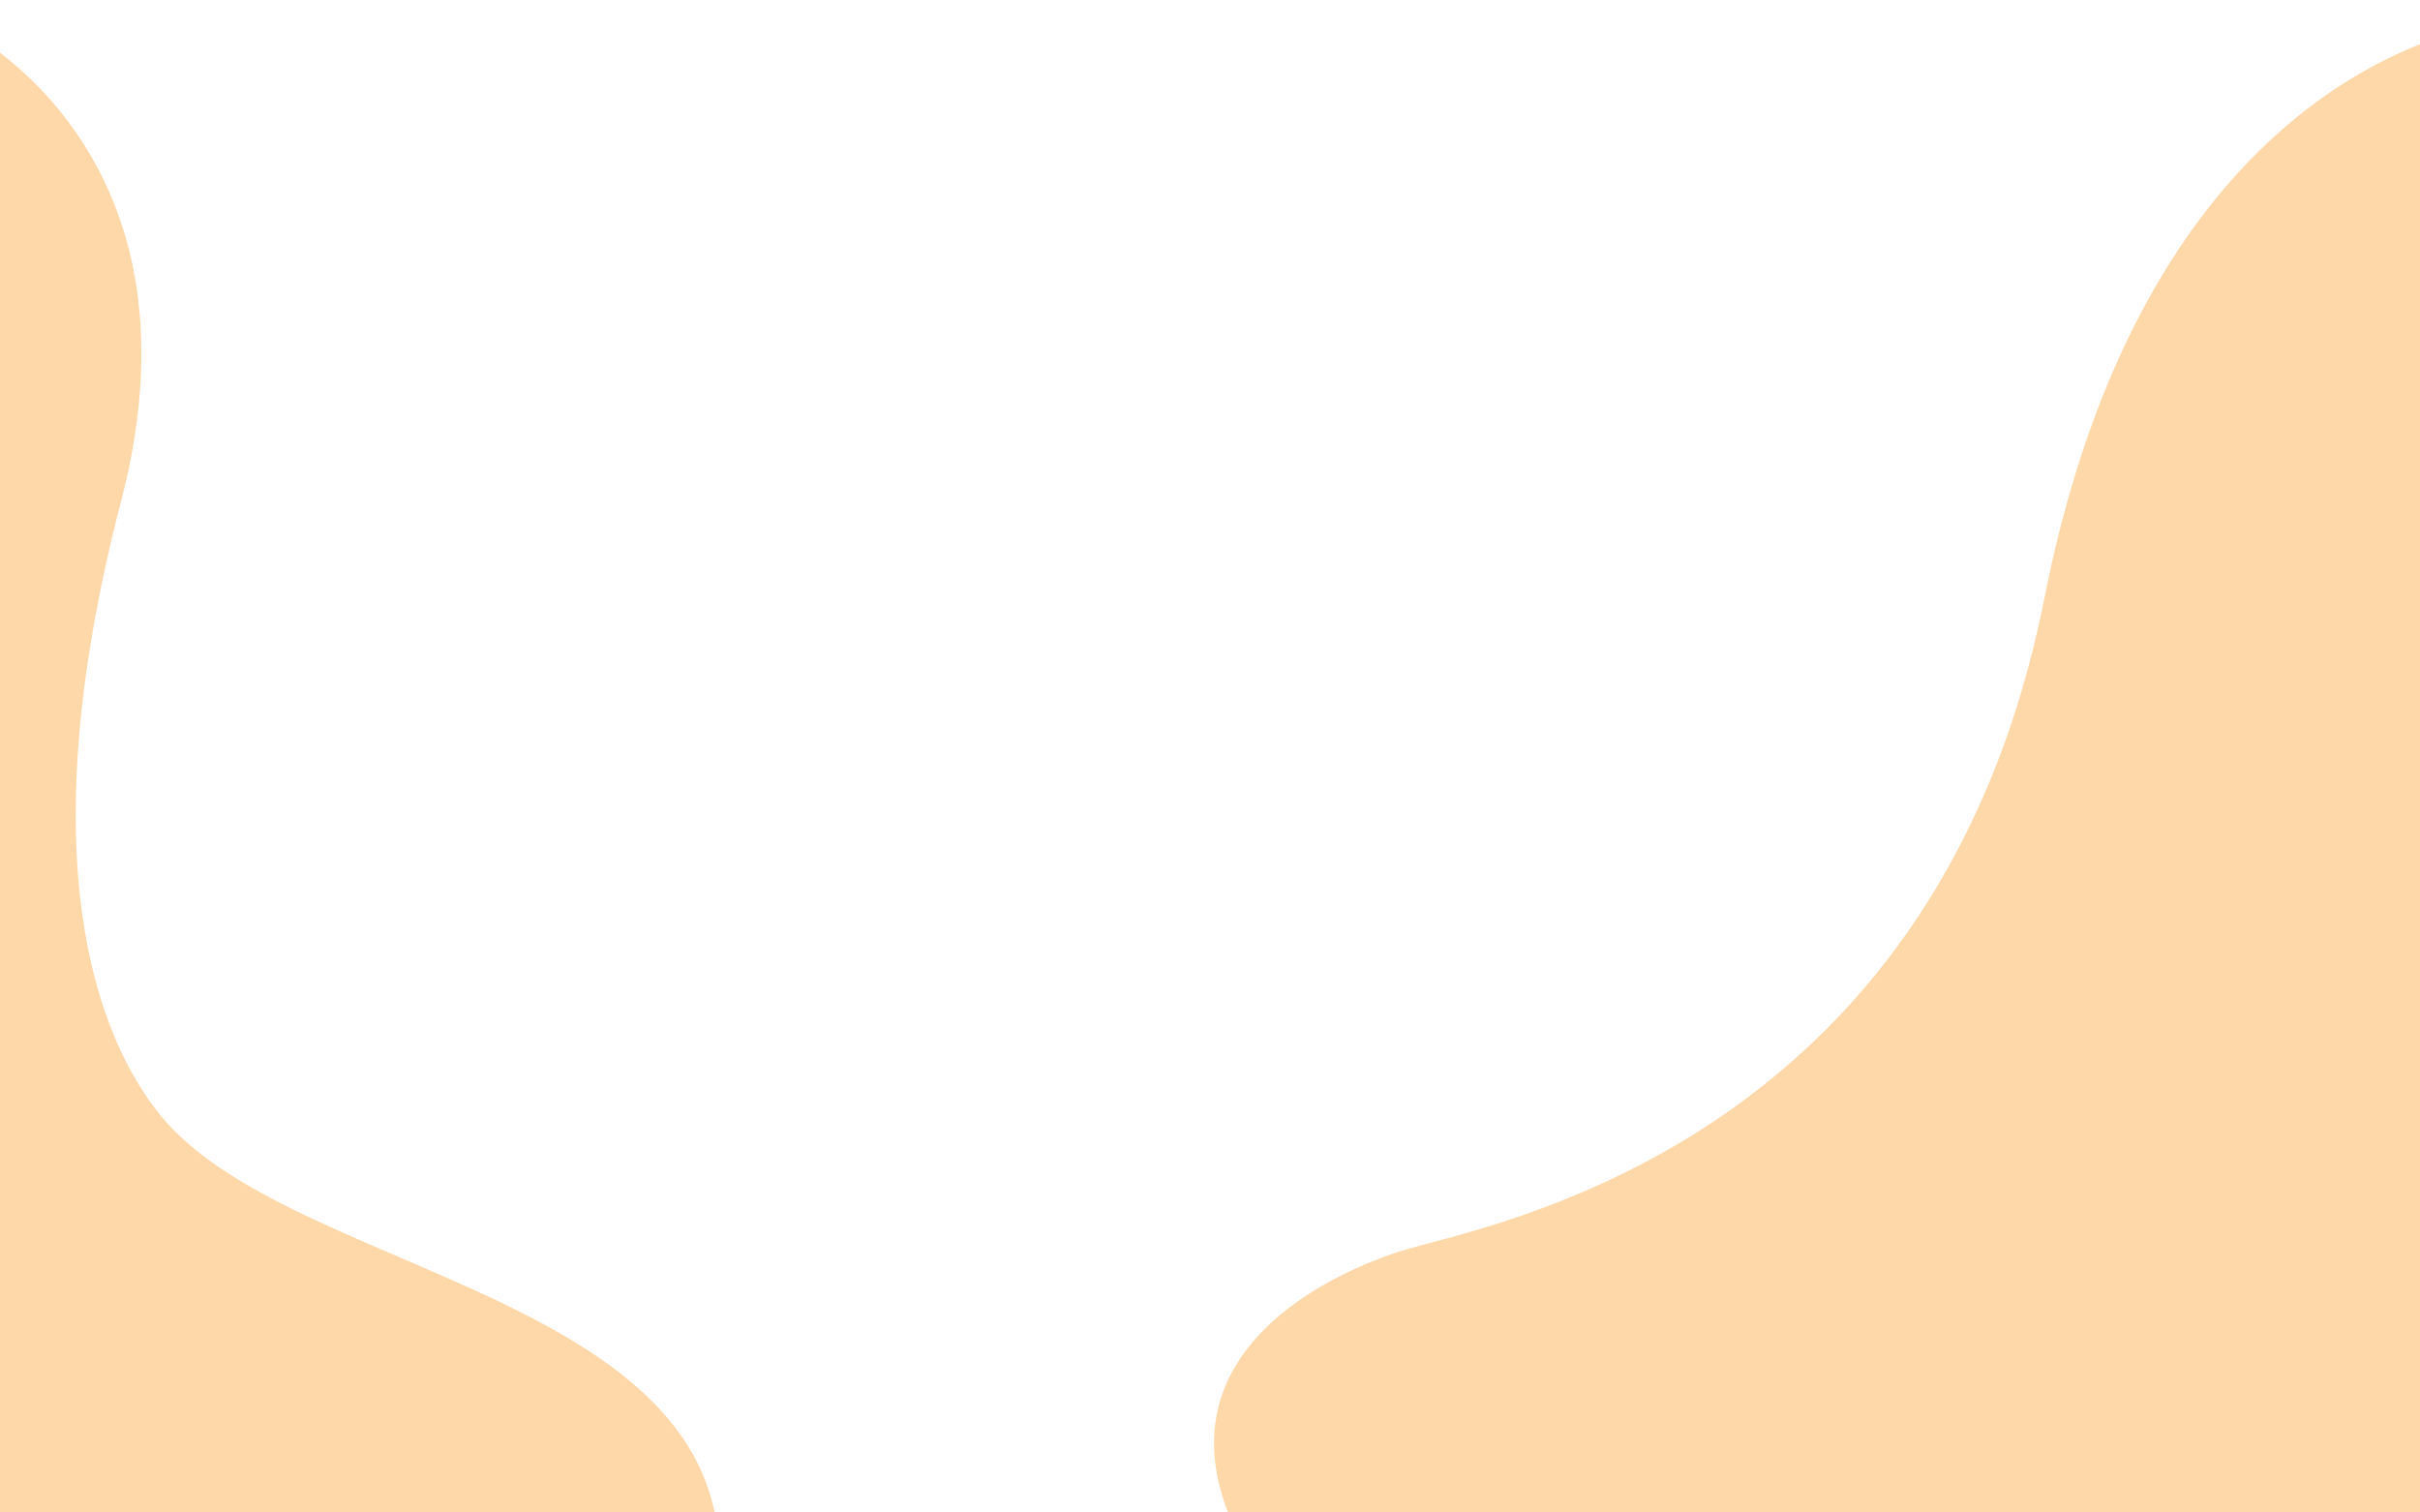 <?xml version="1.0" encoding="UTF-8" standalone="no"?>
<!DOCTYPE svg PUBLIC "-//W3C//DTD SVG 1.1//EN" "http://www.w3.org/Graphics/SVG/1.1/DTD/svg11.dtd">
<svg width="100%" height="100%" viewBox="0 0 1280 800" version="1.1" xmlns="http://www.w3.org/2000/svg" xmlns:xlink="http://www.w3.org/1999/xlink" xml:space="preserve" xmlns:serif="http://www.serif.com/" style="fill-rule:evenodd;clip-rule:evenodd;stroke-linejoin:round;stroke-miterlimit:2;">
    <path d="M-25.796,11.588C-25.796,11.588 113.812,74.067 64.088,264.961C14.364,455.855 52.035,550.011 85.306,590.464C159.595,680.791 422.585,685.409 374.644,865.251C318.16,1077.14 -36.821,889.3 -36.821,889.3L-68.169,628.503L-25.796,11.588Z" style="fill:#FFD8A9;"/>
    <path d="M1325.51,11.588C1325.51,11.588 1139.41,22.995 1081.35,316.301C1023.28,609.607 783.22,648.278 741.066,661.683C694.922,676.357 589.584,728.698 673.753,842.527C757.922,956.355 1321.37,827.353 1321.37,827.353L1325.51,11.588" style="fill:#FFD8A9;"/>
</svg>
